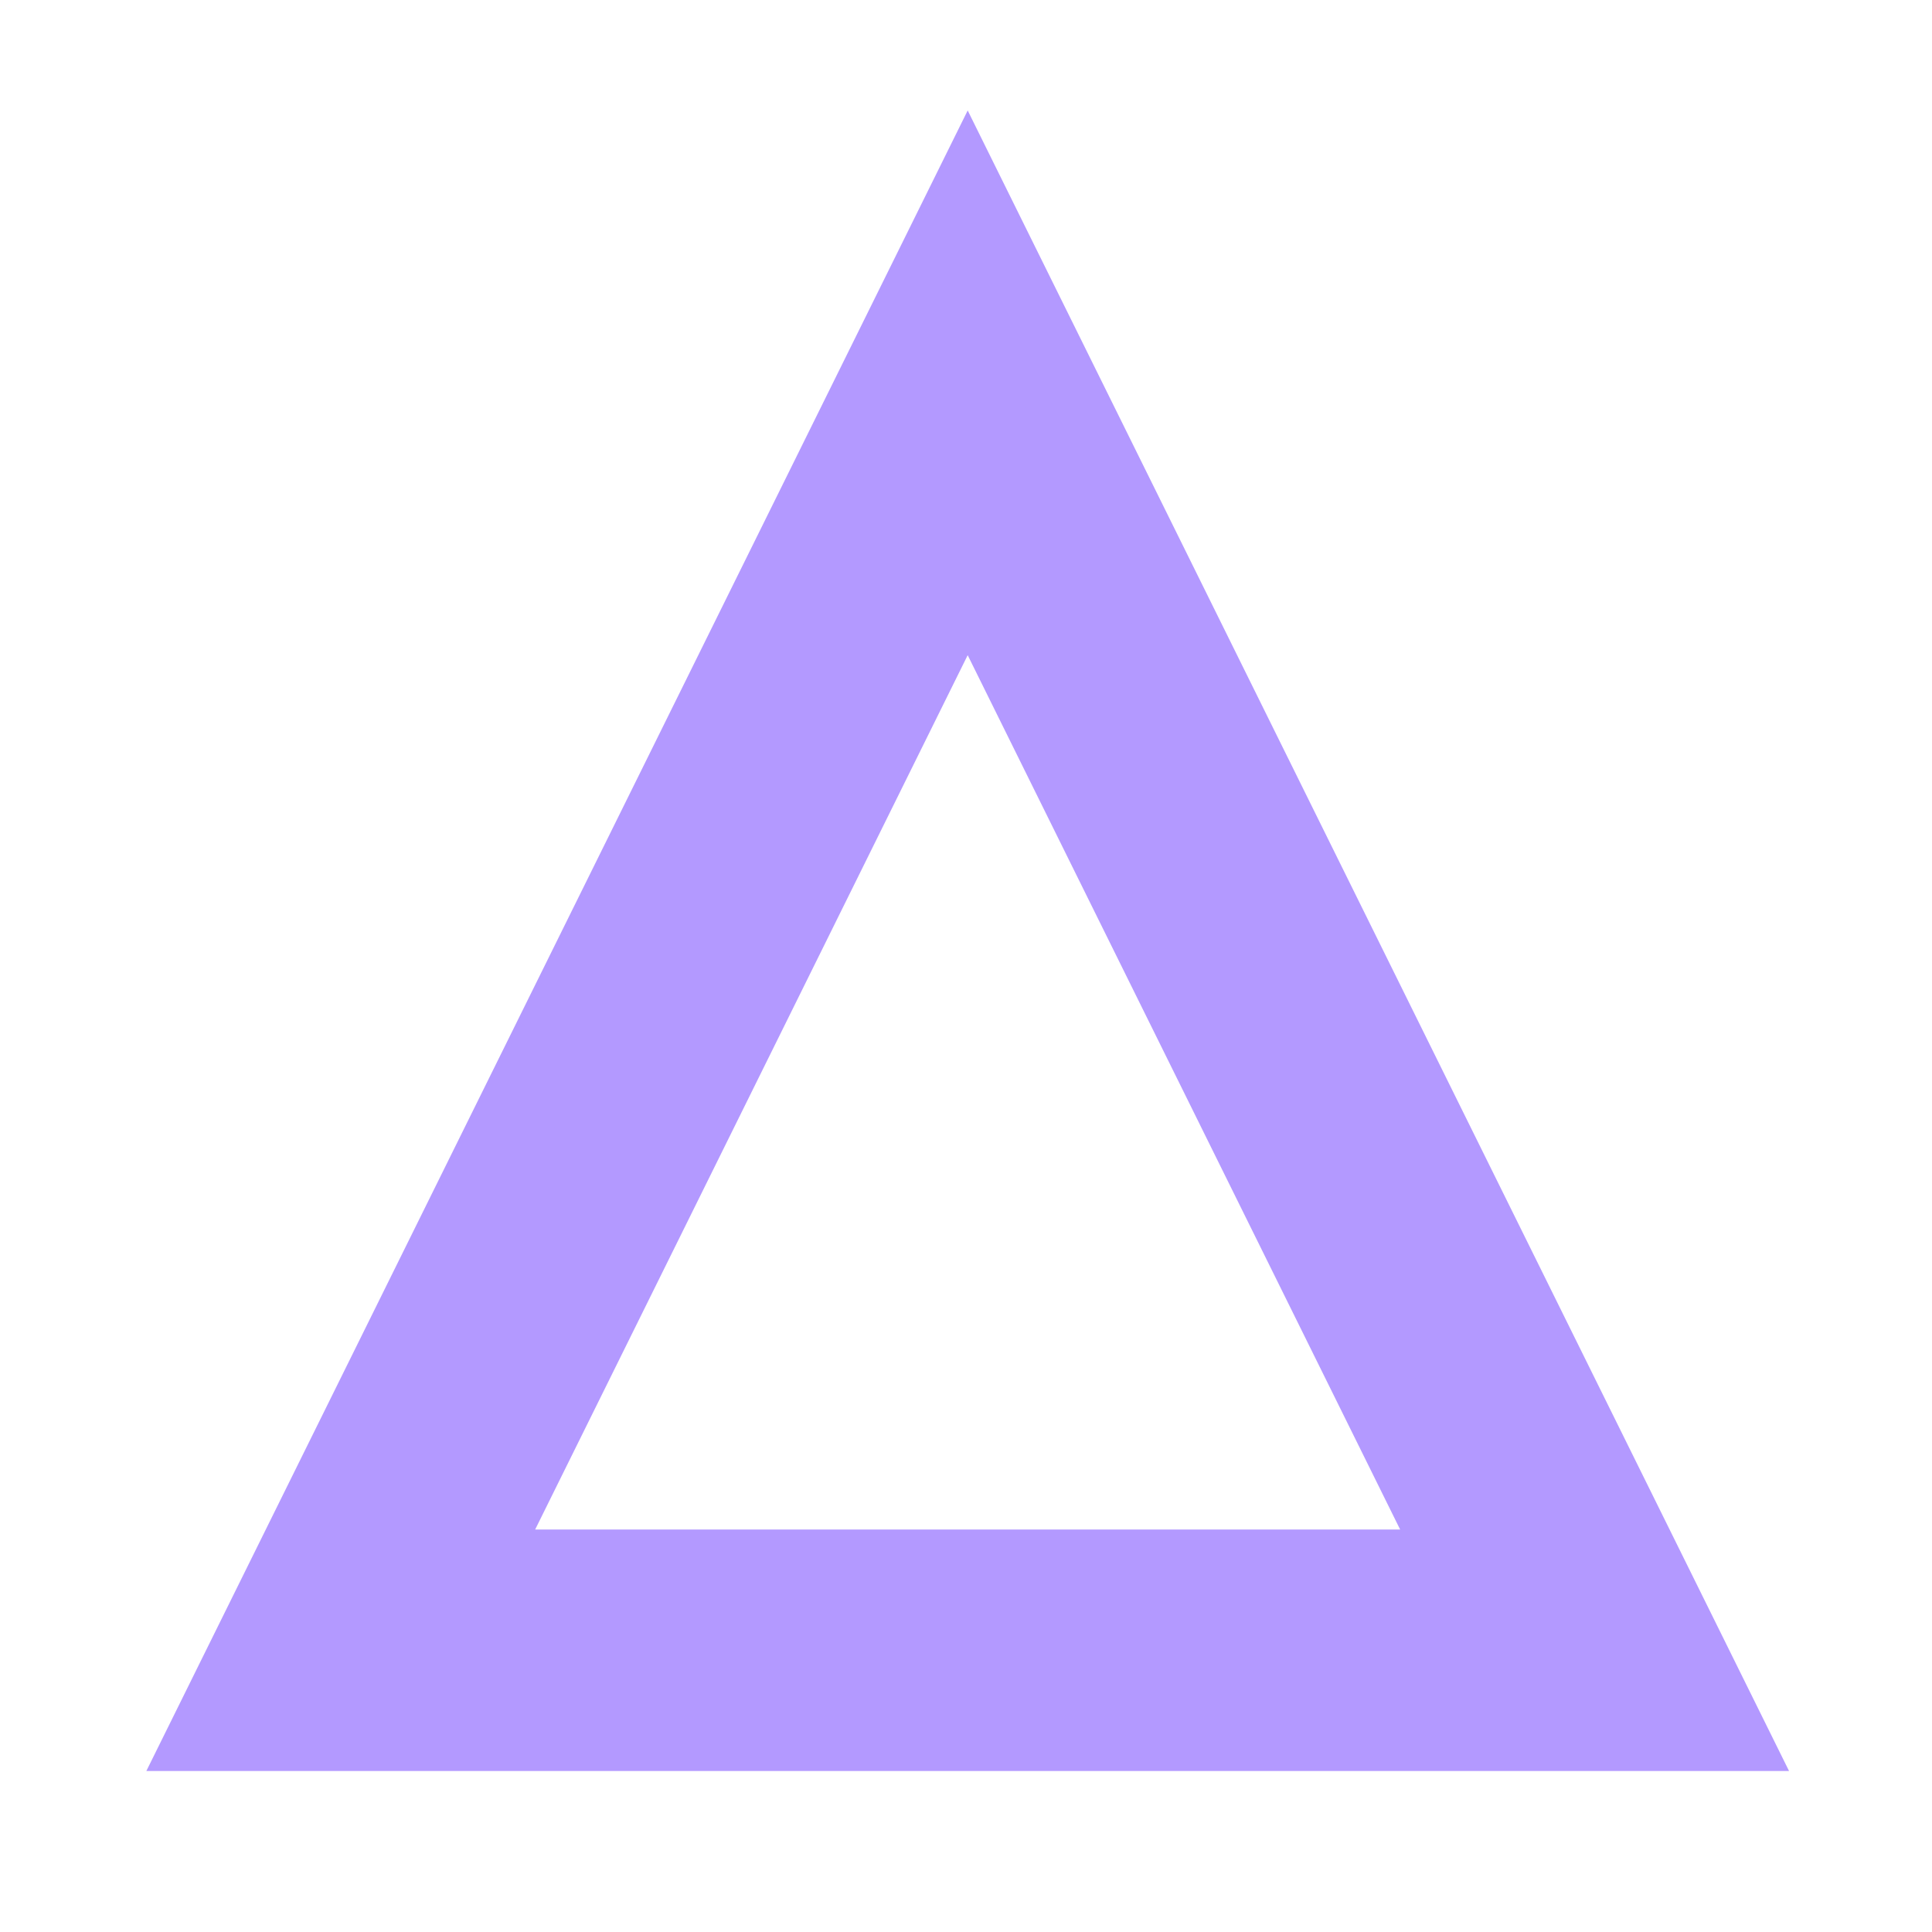 <?xml version="1.0" encoding="utf-8"?>
<svg enable-background="new 0 0 24 24" fill="#b399ff" height="24" stroke="#b399ff" viewBox="0 0 24 24" width="24" xmlns="http://www.w3.org/2000/svg">
 <path d="m12.021 7.011 6.177 12.489h-12.355zm0-4.511-9.398 19h18.796z" fill="#b399ff" stroke="#b399ff"/>
</svg>